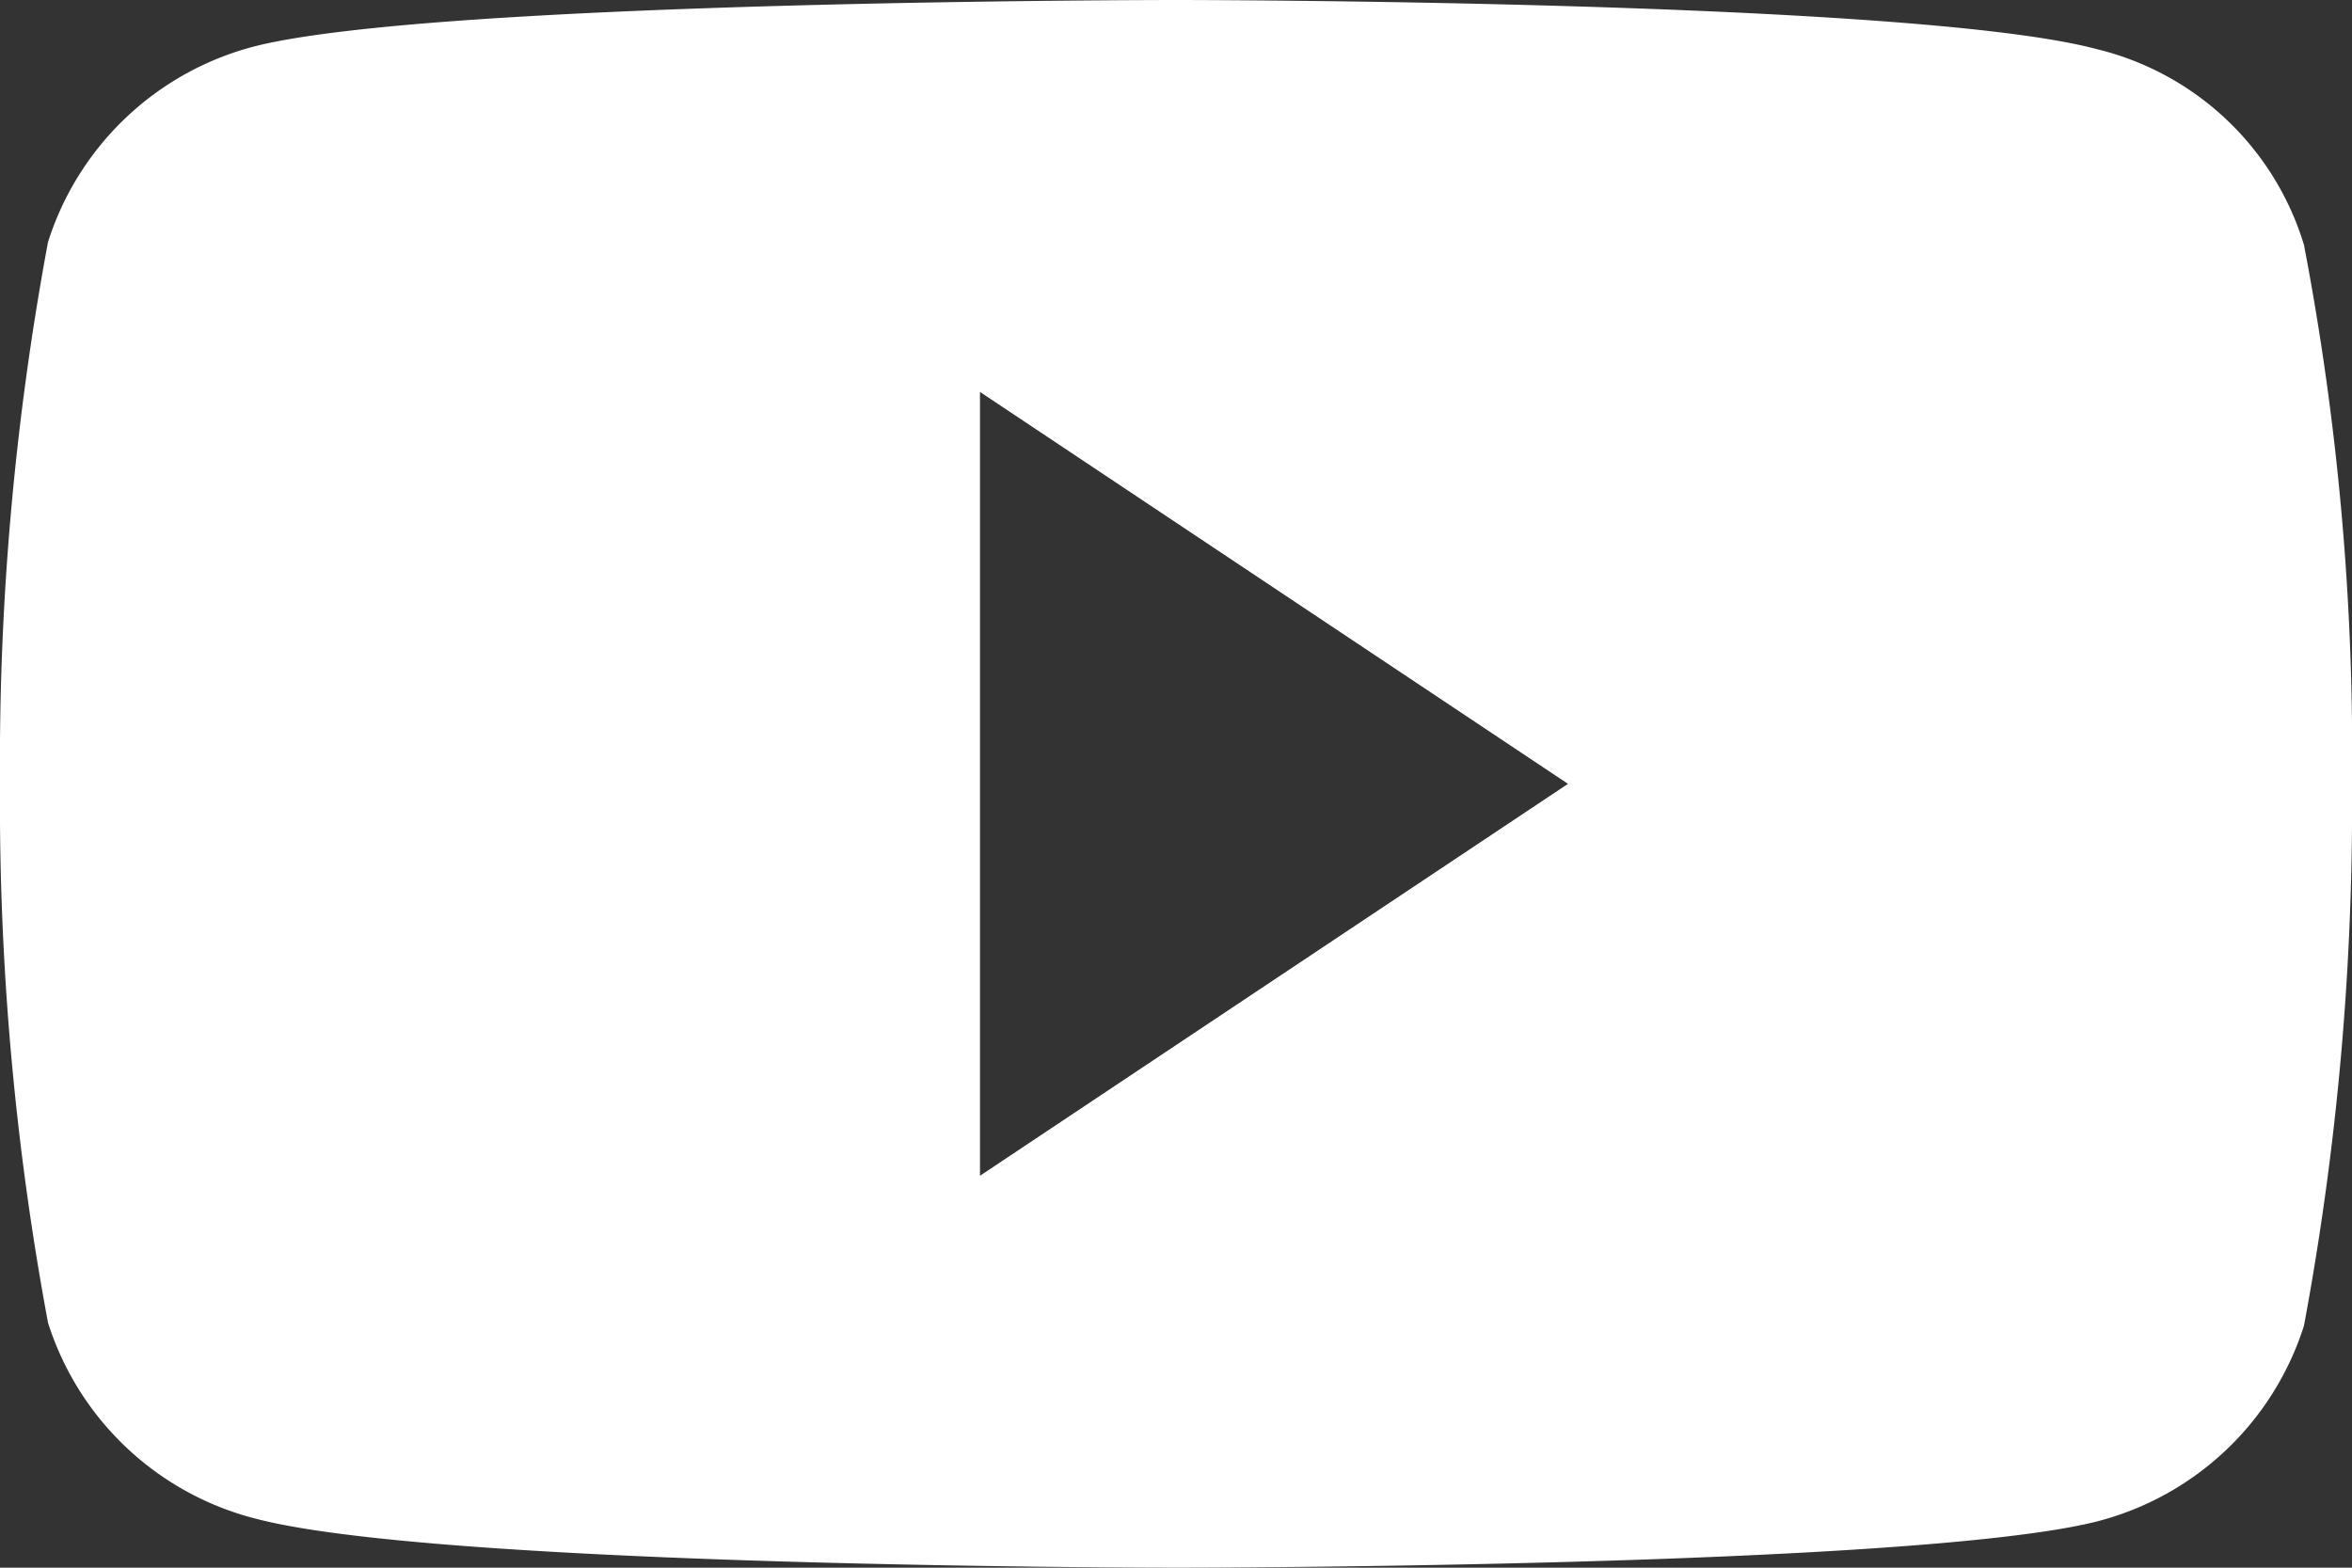 <svg xmlns="http://www.w3.org/2000/svg" width="24" height="16" viewBox="0 0 24 16"><rect x="0" y="0" width="24" height="16" fill="#333333" stroke="none"/><defs><style>.cls-1{fill:#fff;}</style></defs><g id="Calque_2" data-name="Calque 2"><g id="Calque_1-2" data-name="Calque 1"><path class="cls-1" d="M23.51,2.5a2.93,2.93,0,0,0-2.12-2C19.51,0,12,0,12,0S4.49,0,2.61.47a3,3,0,0,0-2.12,2A29,29,0,0,0,0,8a28.93,28.93,0,0,0,.49,5.5,3,3,0,0,0,2.12,2C4.51,16,12,16,12,16s7.51,0,9.39-.47a3,3,0,0,0,2.12-2A29,29,0,0,0,24,8,27.55,27.55,0,0,0,23.51,2.5ZM10,12V4l6,4Z"/></g></g></svg>